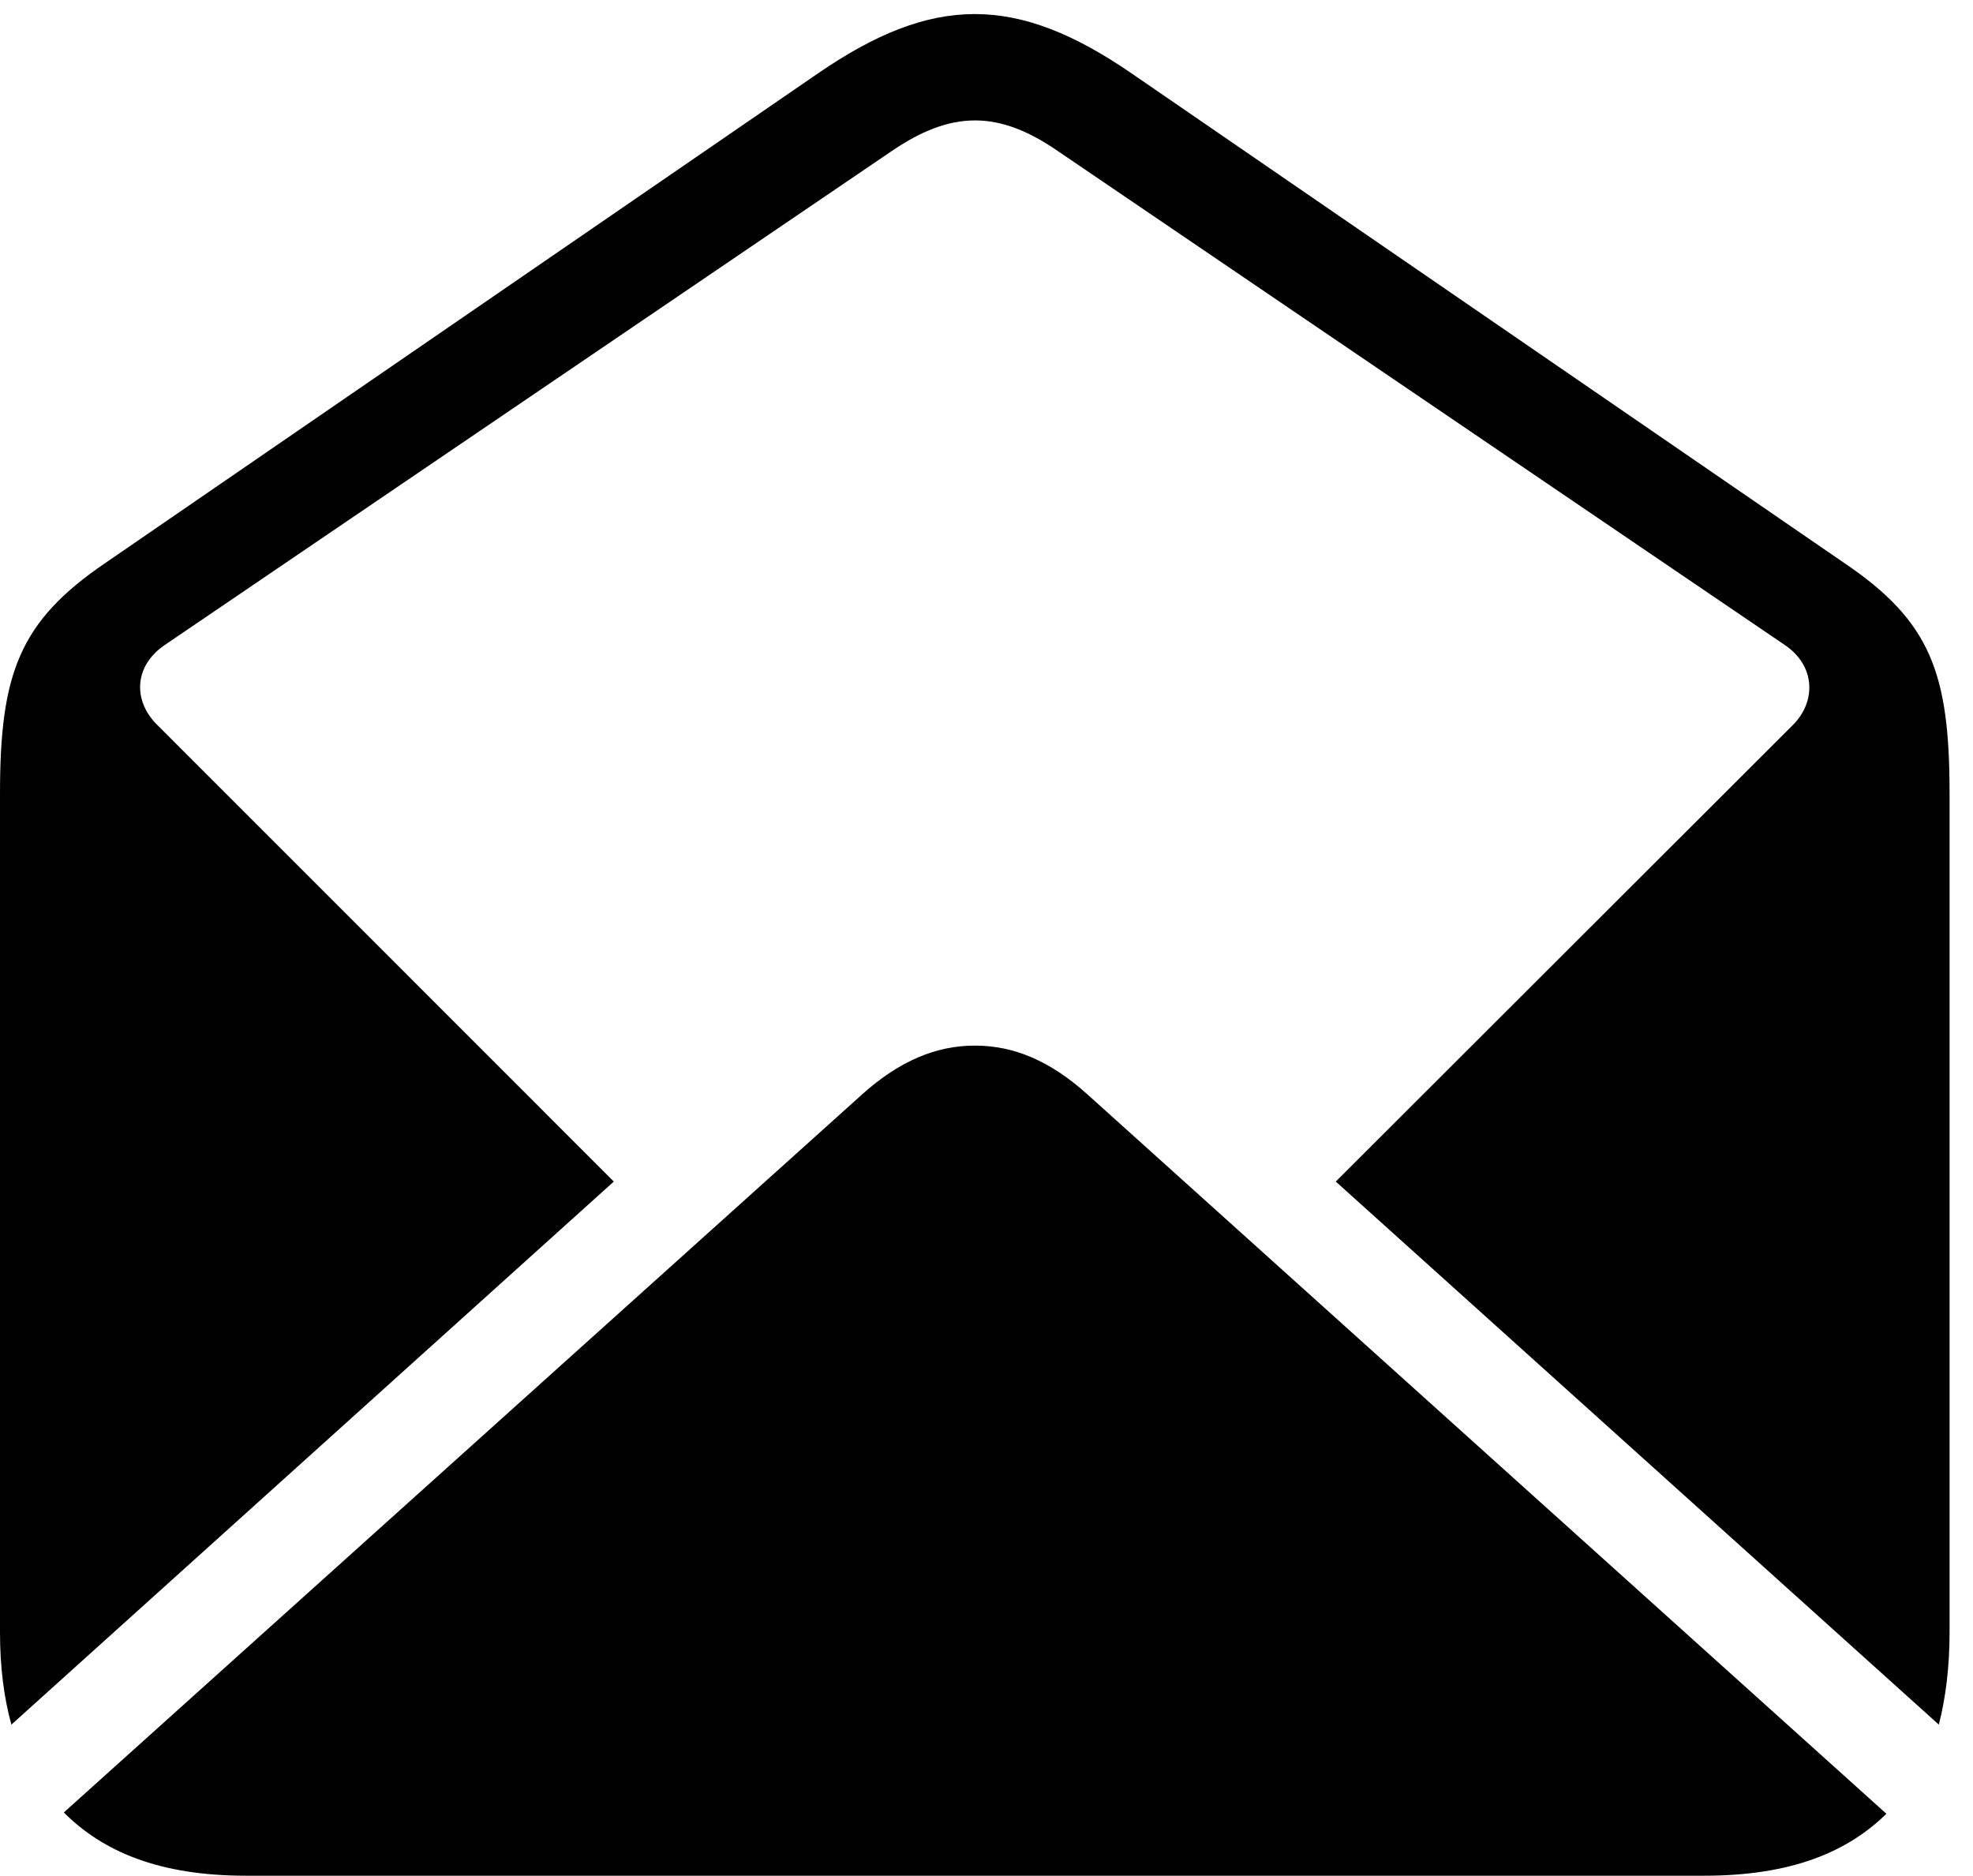 <svg version="1.1" xmlns="http://www.w3.org/2000/svg" xmlns:xlink="http://www.w3.org/1999/xlink" width="30.479" height="28.975" viewBox="0 0 30.479 28.975">
 <g>
  <rect height="28.975" opacity="0" width="30.479" x="0" y="0"/>
  <path d="M0.176 26.641L9.482 18.252L2.422 11.191C2.051 10.82 2.07 10.283 2.549 9.961L13.76 2.344C14.697 1.699 15.43 1.699 16.357 2.344L27.568 9.961C28.047 10.283 28.057 10.83 27.705 11.191L20.635 18.252L29.951 26.641C30.059 26.221 30.117 25.742 30.117 25.215L30.117 12.256C30.117 10.4 29.824 9.6 28.496 8.701L17.48 1.133C15.703-0.088 14.414-0.088 12.637 1.133L1.621 8.701C0.303 9.6 0 10.4 0 12.256L0 25.215C0 25.742 0.059 26.221 0.176 26.641ZM3.799 28.975L26.328 28.975C27.666 28.975 28.535 28.613 29.141 28.018L16.797 16.904C16.221 16.387 15.664 16.152 15.059 16.152C14.463 16.152 13.896 16.387 13.32 16.904L0.986 27.998C1.592 28.604 2.461 28.975 3.799 28.975Z" fill="currentColor"/>
 </g>
</svg>
